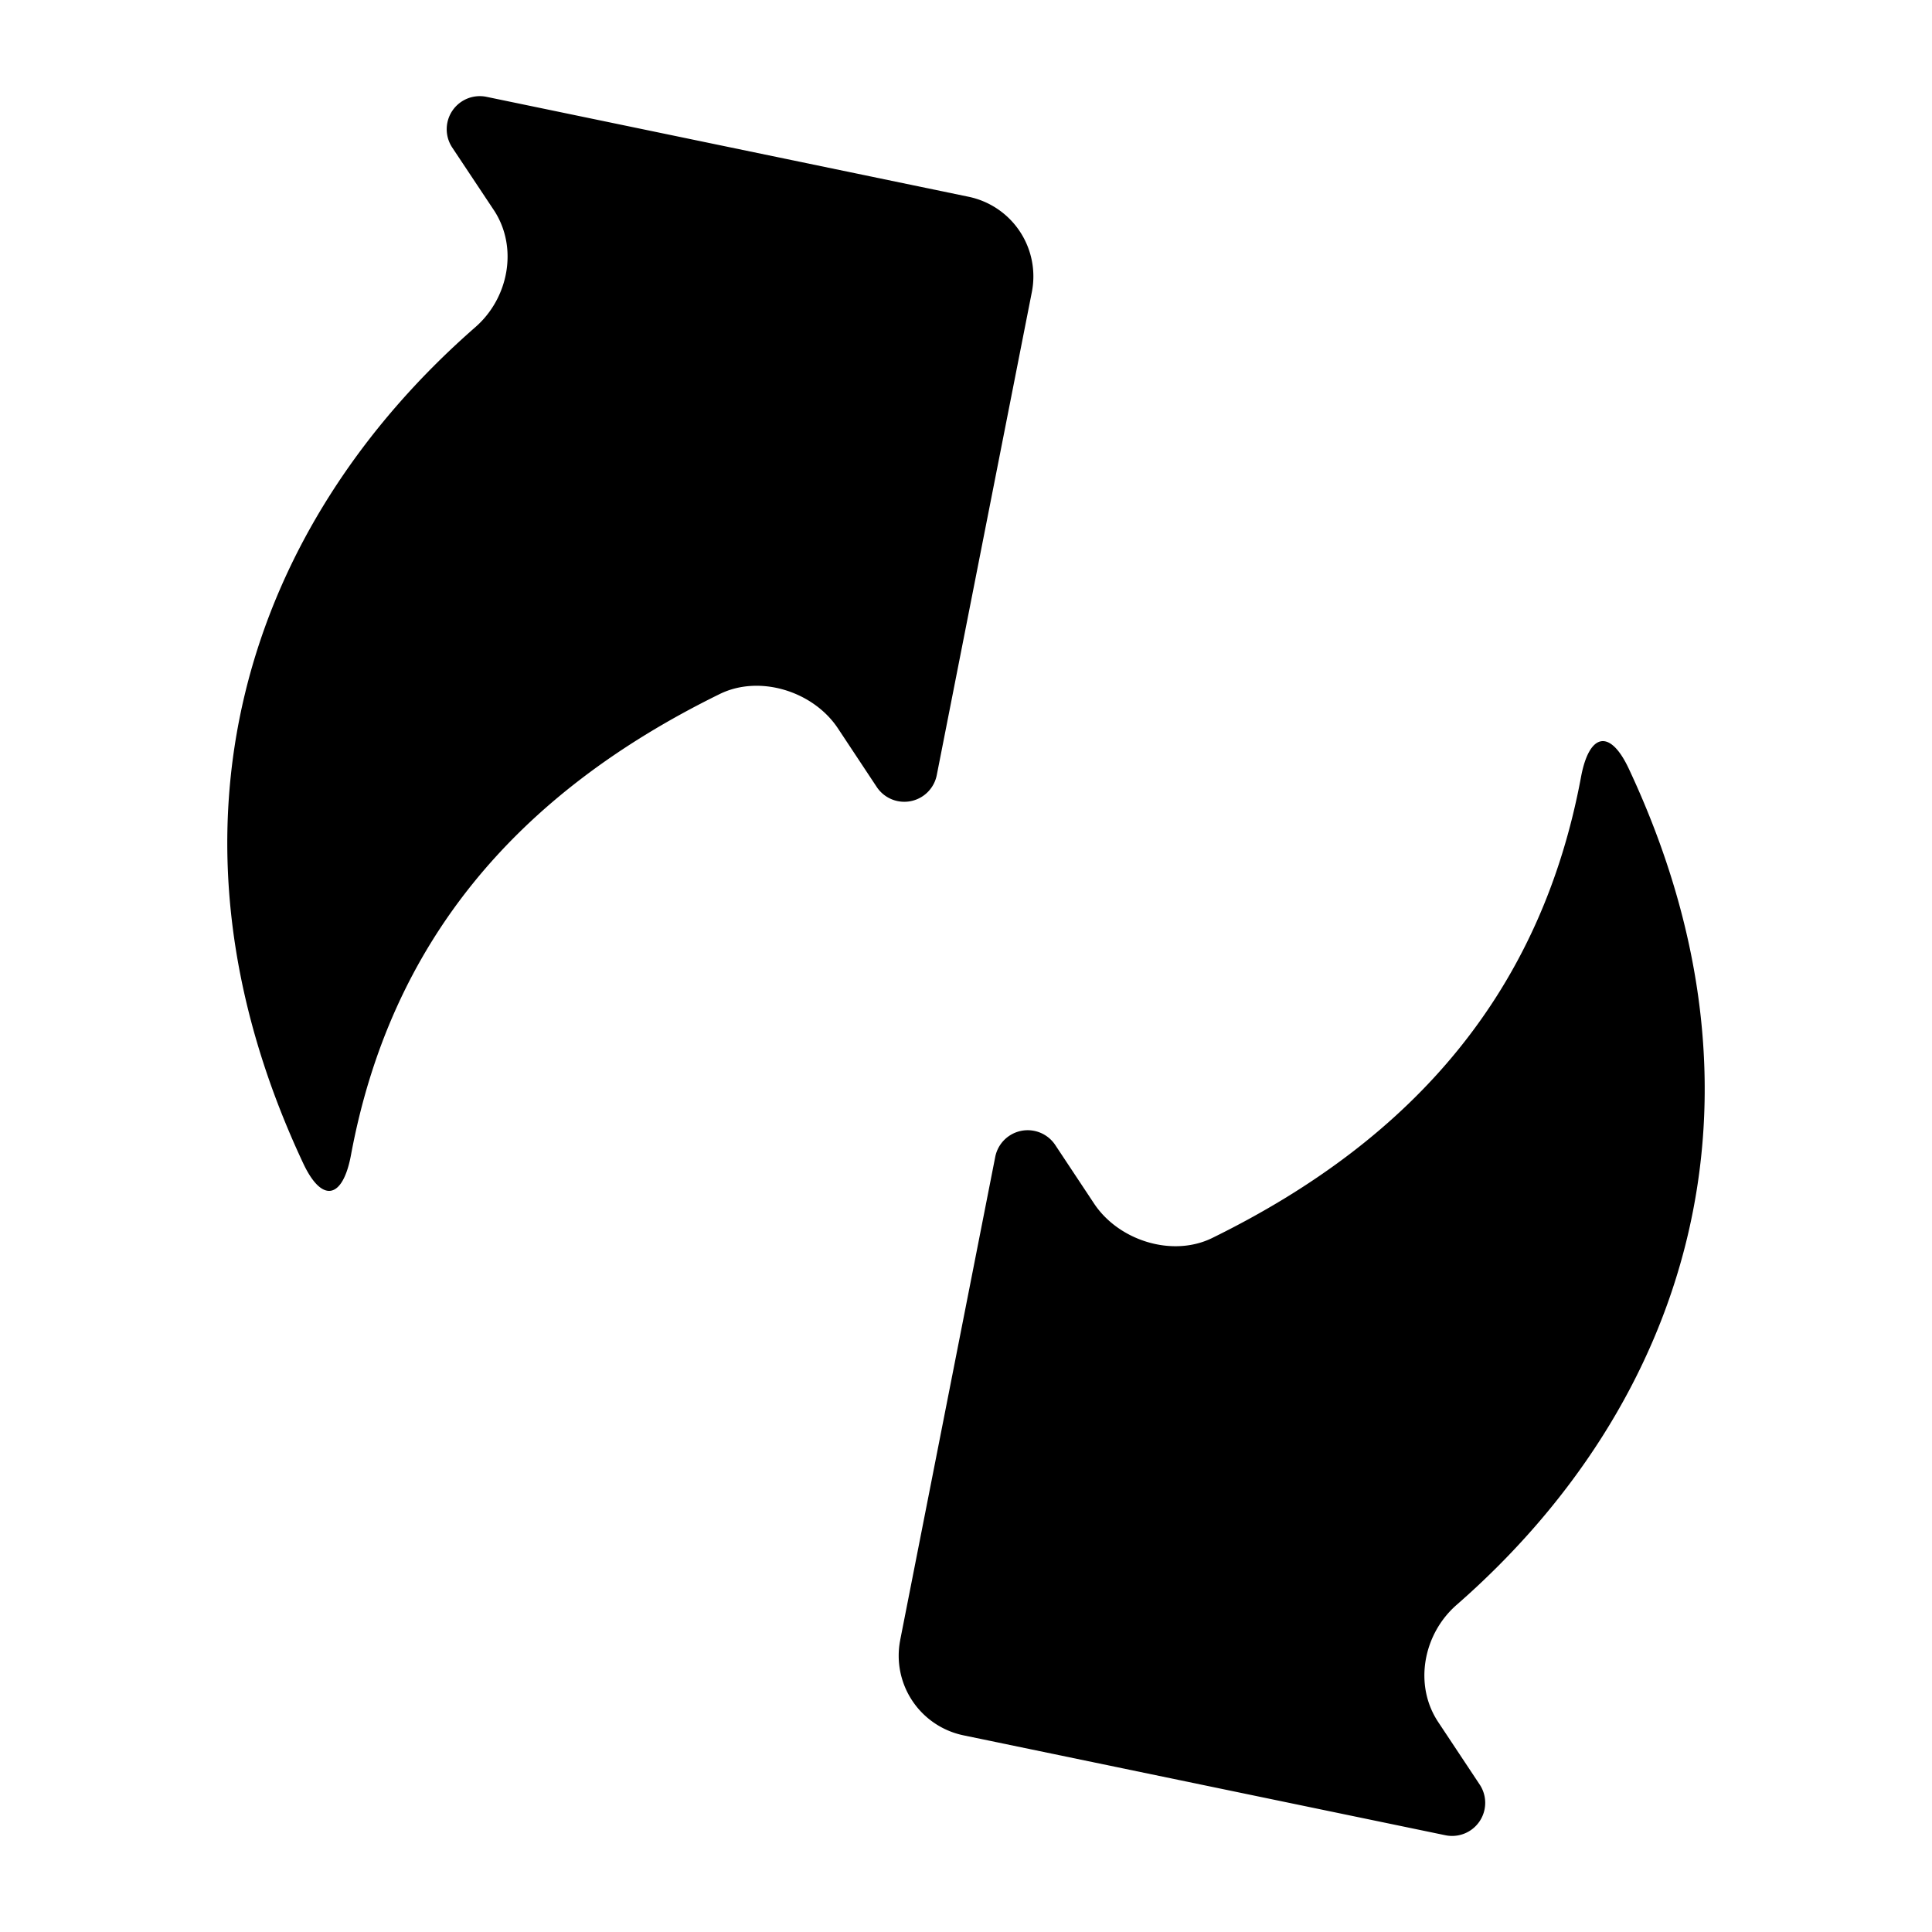 <?xml version="1.0" encoding="UTF-8" standalone="no"?>
<svg
   version="1.1"
   id="Layer_1"
   x="0px"
   y="0px"
   viewBox="0 0 24 24"
   xml:space="preserve"
   sodipodi:docname="update-arrows.svg"
   width="24"
   height="24"
   inkscape:version="1.2.1 (9c6d41e410, 2022-07-14)"
   xmlns:inkscape="http://www.inkscape.org/namespaces/inkscape"
   xmlns:sodipodi="http://sodipodi.sourceforge.net/DTD/sodipodi-0.dtd"
   xmlns="http://www.w3.org/2000/svg"
   xmlns:svg="http://www.w3.org/2000/svg"><defs
     id="defs7956"><inkscape:path-effect
       effect="fillet_chamfer"
       id="path-effect9772"
       is_visible="true"
       lpeversion="1"
       nodesatellites_param="F,0,0,1,0,1,0,1 @ F,0,0,1,0,1,0,1 @ F,0,0,1,0,1,0,1 @ F,0,0,1,0,1,0,1 @ F,0,0,1,0,1,0,1 @ F,0,0,1,0,1,0,1 | F,0,0,1,0,1,0,1 @ F,0,0,1,0,1,0,1 @ F,0,0,1,0,1,0,1 @ F,0,0,1,0,1,0,1 @ F,0,0,1,0,1,0,1 @ F,0,0,1,0,1,0,1"
       unit="px"
       method="auto"
       mode="F"
       radius="1"
       chamfer_steps="1"
       flexible="false"
       use_knot_distance="true"
       apply_no_radius="true"
       apply_with_radius="true"
       only_selected="false"
       hide_knots="false" /></defs><sodipodi:namedview
     id="namedview7954"
     pagecolor="#ffffff"
     bordercolor="#666666"
     borderopacity="1.0"
     inkscape:showpageshadow="2"
     inkscape:pageopacity="0.0"
     inkscape:pagecheckerboard="0"
     inkscape:deskcolor="#d1d1d1"
     showgrid="false"
     inkscape:zoom="8"
     inkscape:cx="8.25"
     inkscape:cy="17.25"
     inkscape:window-width="1366"
     inkscape:window-height="715"
     inkscape:window-x="-8"
     inkscape:window-y="-8"
     inkscape:window-maximized="1"
     inkscape:current-layer="Layer_1" /><style
     type="text/css"
     id="style7947">.st0{fill-rule:evenodd;clip-rule:evenodd;}</style><path
     class="st0"
     d="M 12.818,3.628 11.637,9.628 A 0.411,0.411 168.785 0 1 10.891,9.776 L 10.409,9.048 C 10.104,8.588 9.438,8.378 8.942,8.621 6.4,9.868 4.849,11.719 4.36,14.348 4.259,14.891 4.002,14.952 3.767,14.452 1.805,10.27 3.089,6.525 5.905,4.064 6.321,3.701 6.439,3.069 6.134,2.609 L 5.618,1.833 A 0.411,0.411 124.059 0 1 6.044,1.203 L 12.031,2.444 A 1.01,1.01 56.421 0 1 12.818,3.628 Z m -1.635,16.743 1.18,-5.999 a 0.411,0.411 168.785 0 1 0.746,-0.148 l 0.482,0.727 c 0.305,0.46 0.971,0.671 1.467,0.428 2.542,-1.247 4.092,-3.098 4.582,-5.727 0.101,-0.543 0.358,-0.604 0.593,-0.104 1.962,4.183 0.678,7.927 -2.138,10.388 -0.416,0.363 -0.535,0.995 -0.229,1.456 l 0.515,0.776 a 0.411,0.411 124.075 0 1 -0.426,0.63 l -5.986,-1.241 a 1.01,1.01 56.423 0 1 -0.786,-1.184 z"
     id="path7949"
     inkscape:path-effect="#path-effect9772"
     inkscape:original-d="M 13.01066,2.6471354 11.444092,10.608887 9.8560379,8.2151694 C 6.4346516,9.588379 4.5135904,11.85319 4.2289224,15.33903 1.4180499,10.426271 3.1260577,6.0219728 6.687093,3.4420573 L 5.0650226,1 Z m -2.021321,18.7057296 1.56657,-7.961751 1.588054,2.393717 c 3.421386,-1.37321 5.340656,-3.638021 5.627116,-7.1238606 2.81087,4.9127596 1.102864,9.3170576 -2.458172,11.8969726 L 18.933187,23 Z"
     style="stroke-width:0.179" /></svg>
